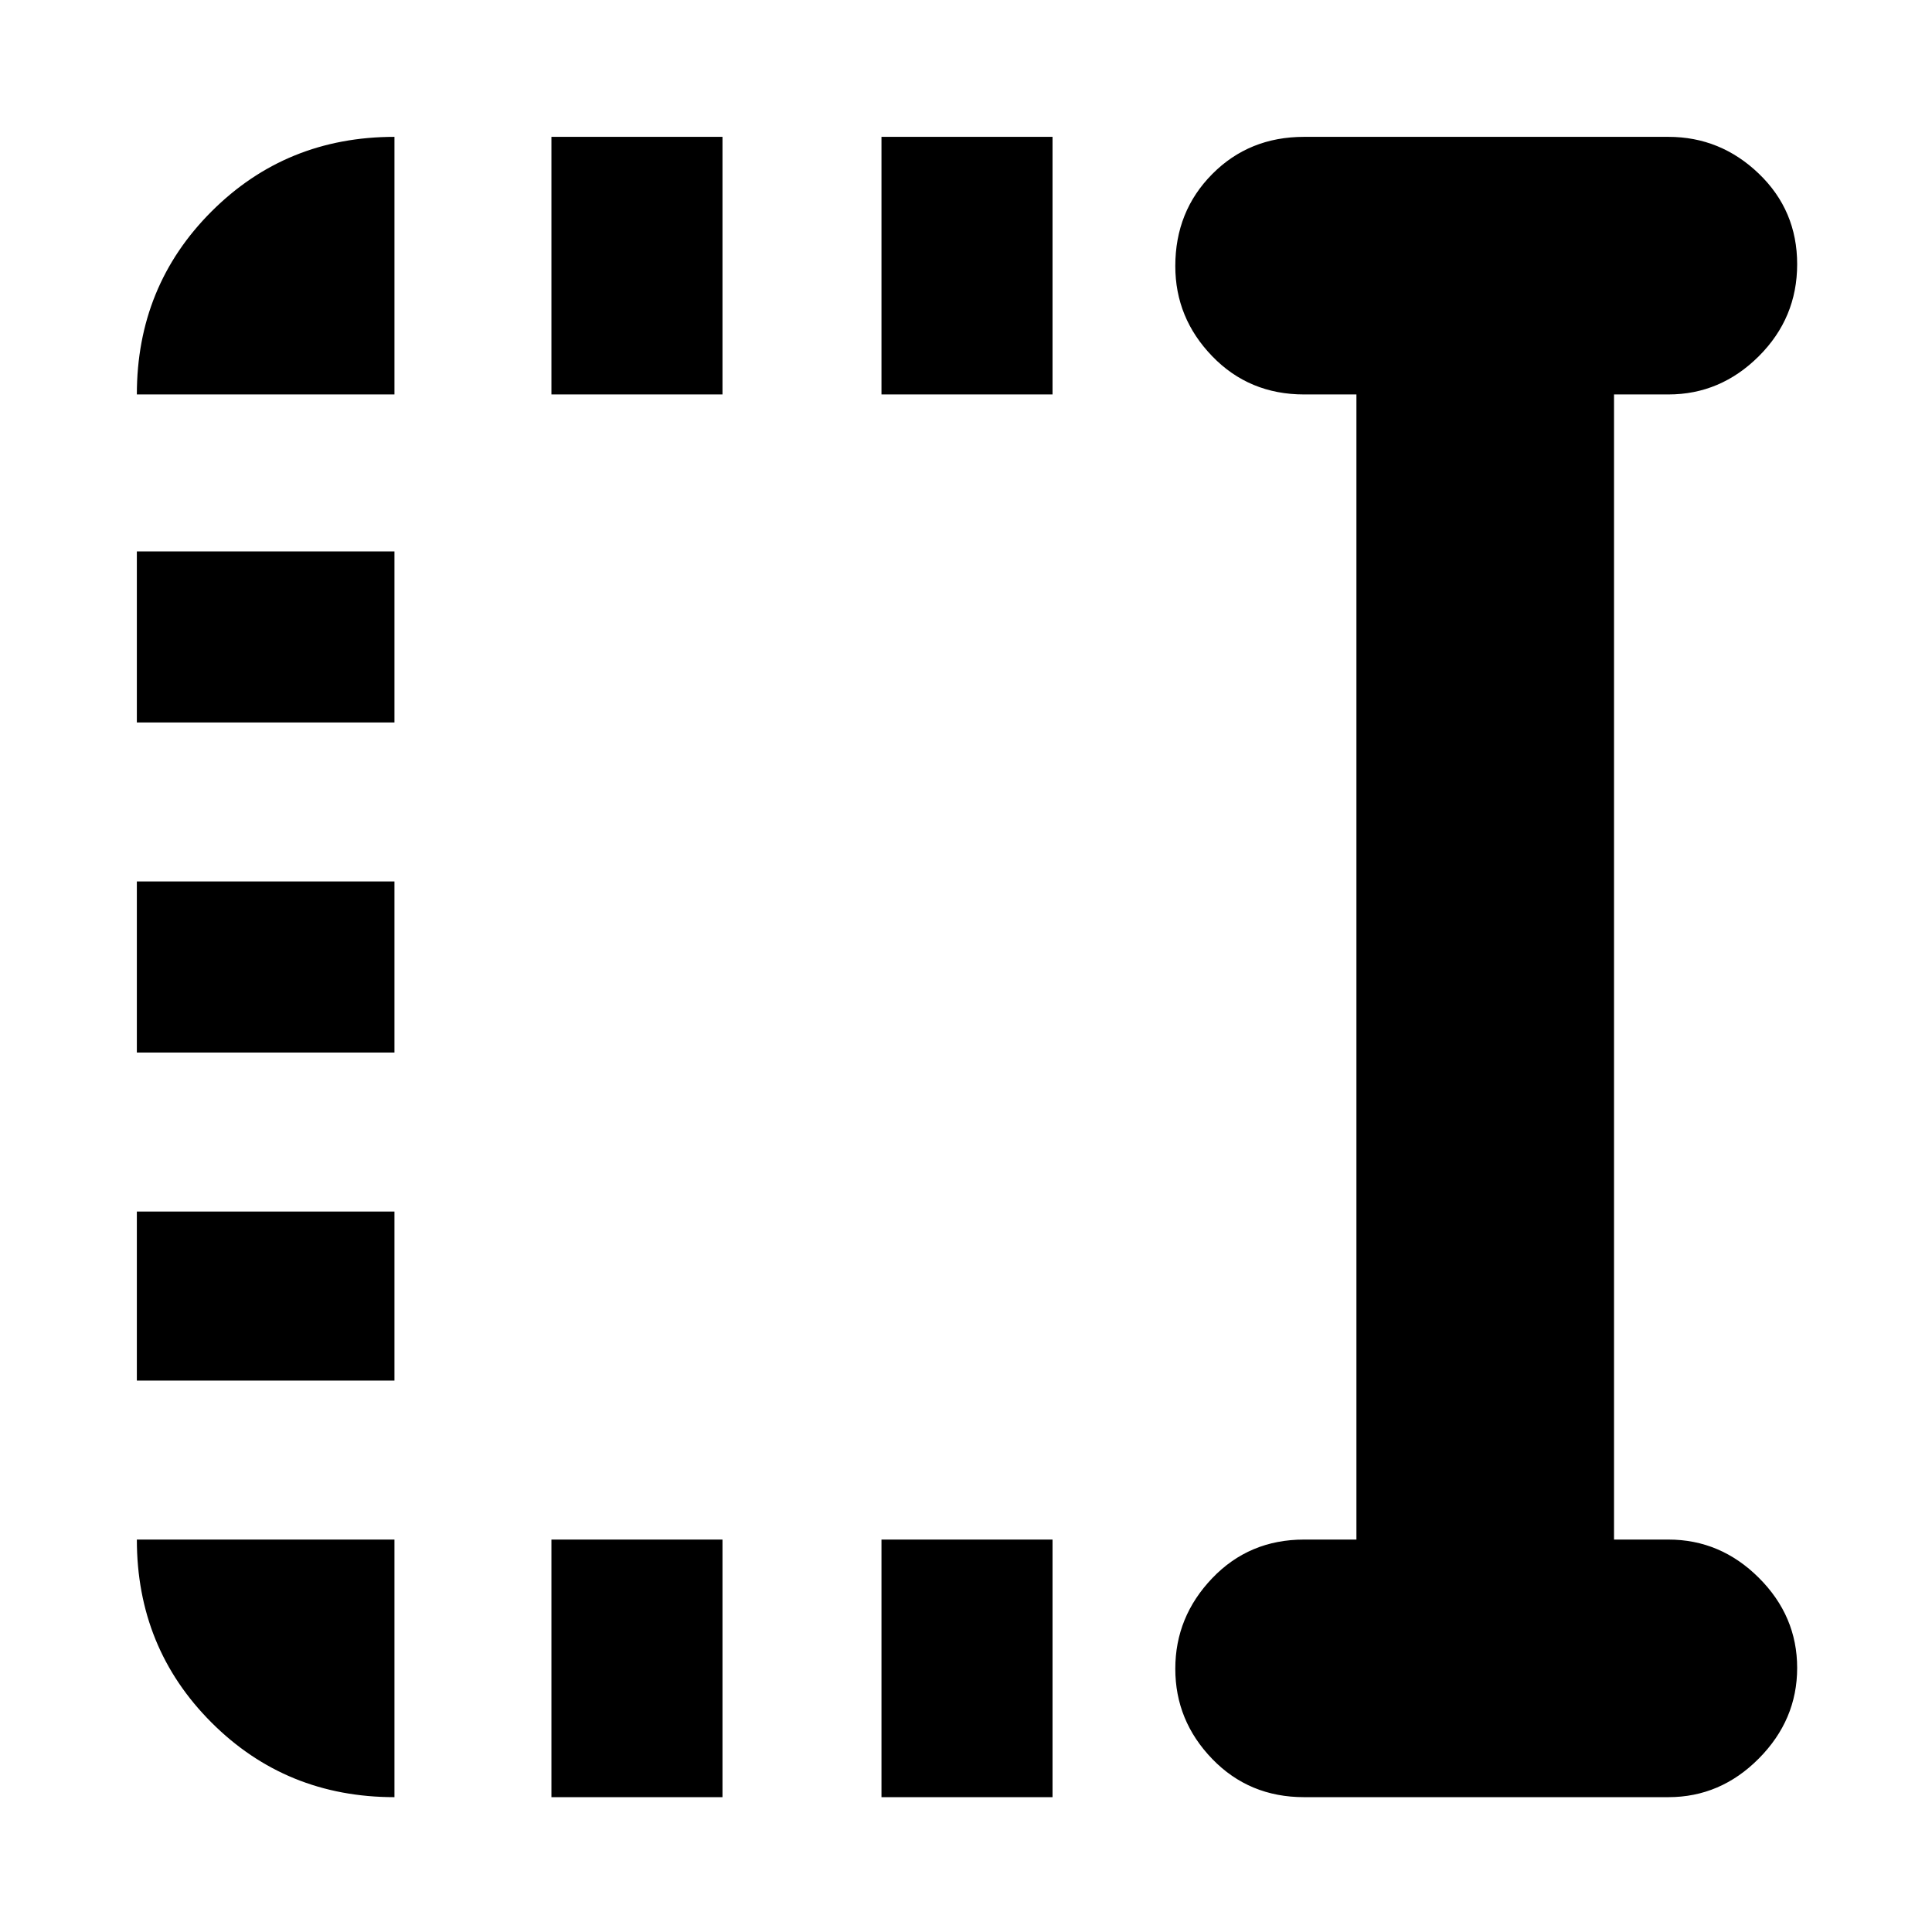 <svg xmlns="http://www.w3.org/2000/svg" height="20" viewBox="0 96 960 960" width="20"><path d="M438 292V164h85v128h-85Zm0 697V861h85v128h-85ZM274 292V164h85v128h-85Zm0 697V861h85v128h-85ZM68 455v-85h128v85H68Zm0 164v-85h128v85H68Zm0 163v-84h128v84H68Zm580 207q-27.3 0-45.65-18.99Q584 951.021 584 925.211q0-25.811 18.35-45.011Q620.7 861 648 861h26V292h-26q-27.3 0-45.65-18.99Q584 254.021 584 228.211 584 201 602.35 182.5T648 164h181q25.9 0 44.95 18.289 19.05 18.29 19.05 45Q893 254 873.95 273T829 292h-27v569h27q25.9 0 44.95 18.99Q893 898.979 893 924.789q0 25.811-19.05 45.011Q854.9 989 829 989H648Zm-452 0q-53.825 0-90.912-37.088Q68 914.825 68 861h128v128ZM68 292q0-53.825 37.088-90.912Q142.175 164 196 164v128H68Z"/></svg>